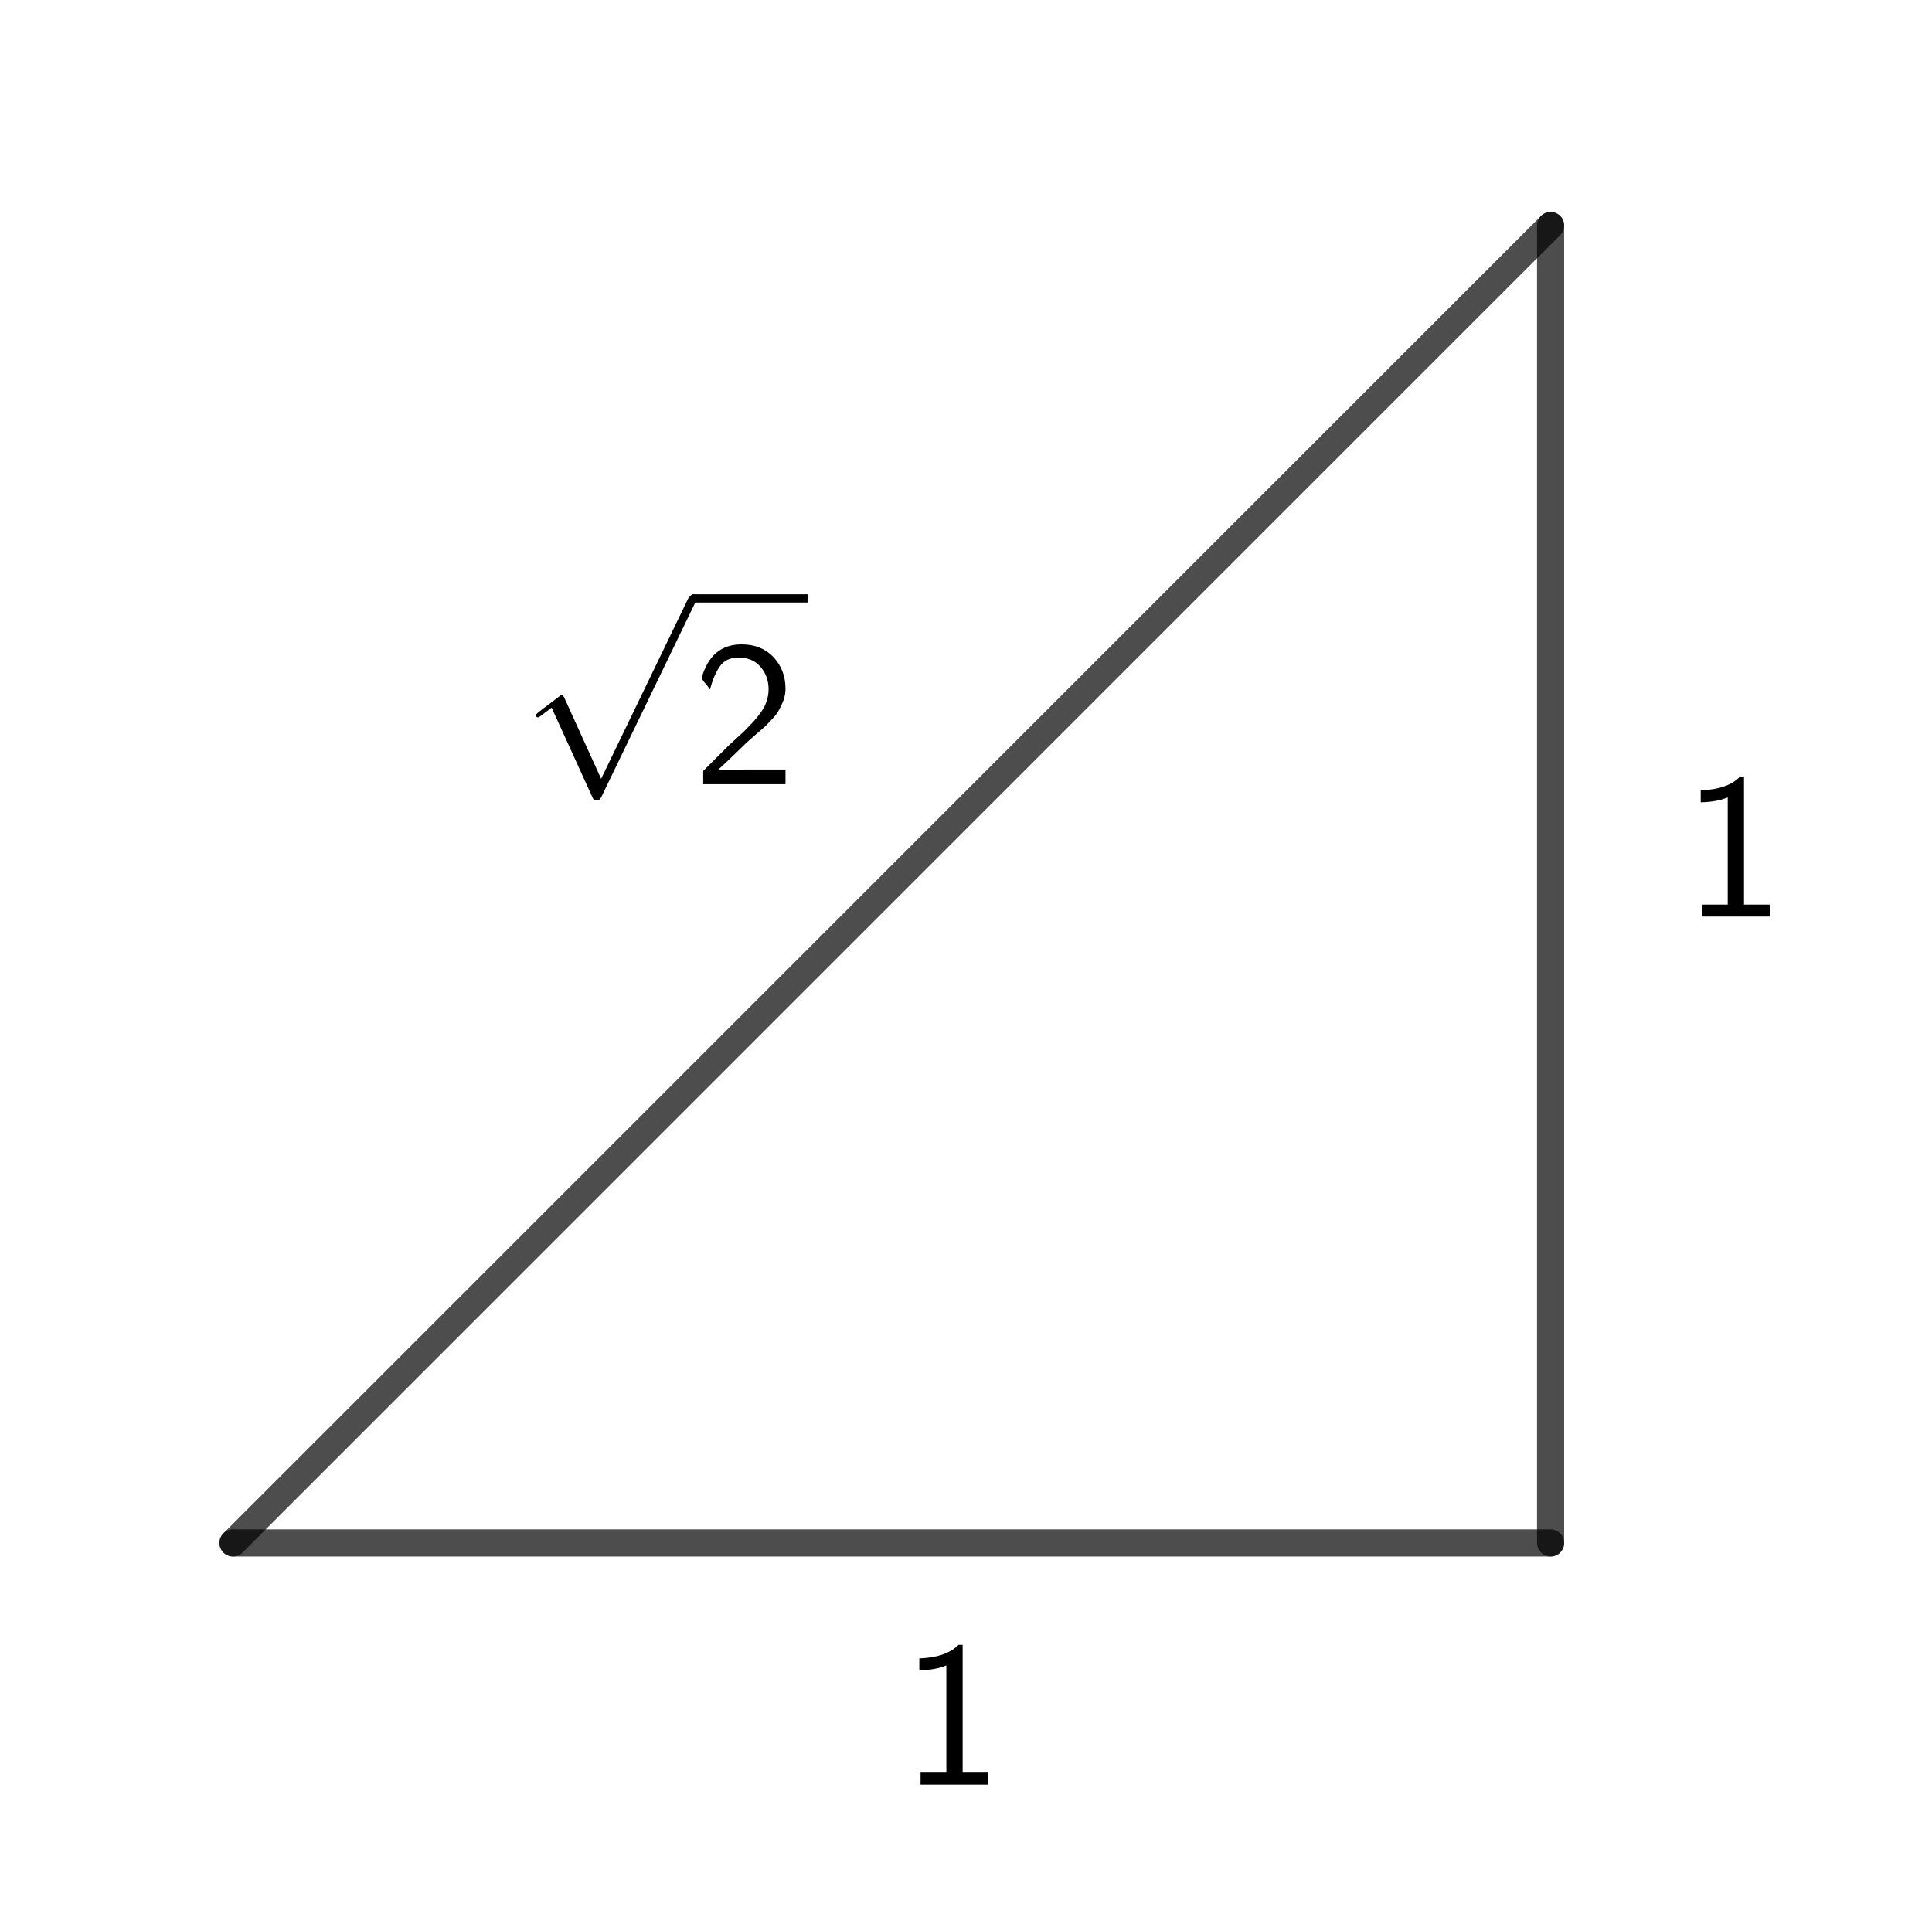 <svg version="1.1" xmlns="http://www.w3.org/2000/svg" xmlns:xlink="http://www.w3.org/1999/xlink" width="178" height="176" viewBox="0 0 178 176">
  <defs>
    <clipPath id="gewaLgdFTSAN">
      <path fill="none" stroke="none" d=" M 0 0 L 178 0 L 178 176 L 0 176 L 0 0 Z" />
    </clipPath>
  </defs>
  <g transform="scale(1,1)" clip-path="url(#gewaLgdFTSAN)">
    <g transform="translate(-404,-253)">
      <rect fill="rgba(255,255,255,0)" stroke="none" x="0" y="0" width="1479" height="722" fill-opacity="1" />
      <path fill="none" stroke="rgb(0,0,0)" paint-order="fill stroke markers" d=" M 61.291 395.178 L 304.075 152.395" stroke-opacity="0.698" stroke-linecap="round" stroke-linejoin="round" stroke-miterlimit="10" stroke-width="2.5" />
      <path fill="none" stroke="rgb(0,0,0)" paint-order="fill stroke markers" d=" M 304.075 152.395 L 304.075 395.178" stroke-opacity="0.698" stroke-linecap="round" stroke-linejoin="round" stroke-miterlimit="10" stroke-width="2.5" />
      <path fill="none" stroke="rgb(0,0,0)" paint-order="fill stroke markers" d=" M 304.075 395.178 L 61.291 395.178" stroke-opacity="0.698" stroke-linecap="round" stroke-linejoin="round" stroke-miterlimit="10" stroke-width="2.5" />
      <path fill="none" stroke="rgb(0,0,0)" paint-order="fill stroke markers" d=" M 425.466 395.178 L 546.858 273.786" stroke-opacity="0.698" stroke-linecap="round" stroke-linejoin="round" stroke-miterlimit="10" stroke-width="2.5" />
      <path fill="none" stroke="rgb(0,0,0)" paint-order="fill stroke markers" d=" M 546.858 273.786 L 546.858 395.178" stroke-opacity="0.698" stroke-linecap="round" stroke-linejoin="round" stroke-miterlimit="10" stroke-width="2.5" />
      <path fill="none" stroke="rgb(0,0,0)" paint-order="fill stroke markers" d=" M 546.858 395.178 L 425.466 395.178" stroke-opacity="0.698" stroke-linecap="round" stroke-linejoin="round" stroke-miterlimit="10" stroke-width="2.5" />
      <g transform="scale(19,19)">
        <g transform="translate(23.789,16.238)">
          <path fill="rgb(0,0,0)" stroke="none" paint-order="stroke fill markers" d=" M 0.389 0.855 L 0.812 -0.021 Q 0.825 -0.038 0.833 -0.04 Q 0.85 -0.04 0.853 -0.02 Q 0.853 -0.016 0.847 -0.003 L 0.391 0.941 Q 0.383 0.957 0.375 0.959 Q 0.372 0.96 0.366 0.96 Q 0.354 0.96 0.35 0.951 L 0.347 0.945 L 0.149 0.51 L 0.097 0.549 Q 0.088 0.557 0.083 0.557 Q 0.073 0.557 0.073 0.546 Q 0.073 0.542 0.085 0.532 L 0.184 0.457 Q 0.193 0.449 0.198 0.449 Q 0.204 0.449 0.211 0.463 L 0.389 0.855 Z" />
        </g>
        <rect fill="rgb(0,0,0)" stroke="none" x="24.623" y="16.198" width="0.556" height="0.04" />
        <g transform="translate(24.623,17.119)">
          <path fill="rgb(0,0,0)" stroke="none" paint-order="stroke fill markers" d=" M 0.174 -0.188 L 0.251 -0.259 Q 0.281 -0.29 0.295 -0.305 Q 0.31 -0.321 0.33 -0.349 Q 0.35 -0.377 0.358 -0.404 Q 0.367 -0.431 0.367 -0.461 Q 0.367 -0.523 0.328 -0.569 Q 0.289 -0.614 0.222 -0.614 Q 0.161 -0.614 0.132 -0.573 Q 0.102 -0.532 0.083 -0.459 Q 0.066 -0.484 0.061 -0.488 Q 0.06 -0.489 0.054 -0.496 Q 0.049 -0.504 0.042 -0.514 Q 0.088 -0.678 0.236 -0.678 Q 0.332 -0.678 0.391 -0.616 Q 0.449 -0.553 0.449 -0.463 Q 0.449 -0.424 0.431 -0.387 Q 0.414 -0.349 0.398 -0.331 Q 0.382 -0.312 0.35 -0.28 Q 0.34 -0.271 0.305 -0.241 Q 0.271 -0.211 0.261 -0.202 Q 0.254 -0.196 0.198 -0.141 Q 0.141 -0.086 0.122 -0.07 L 0.231 -0.07 Q 0.237 -0.07 0.249 -0.071 Q 0.261 -0.071 0.267 -0.071 L 0.449 -0.071 L 0.449 0 L 0.05 0 L 0.05 -0.064 L 0.174 -0.188 Z" />
        </g>
      </g>
      <g transform="scale(19,19)">
        <g transform="translate(9.158,22.445)">
          <path fill="rgb(0,0,0)" stroke="none" paint-order="stroke fill markers" d=" M 0.174 -0.188 L 0.251 -0.259 Q 0.281 -0.29 0.295 -0.305 Q 0.31 -0.321 0.33 -0.349 Q 0.35 -0.377 0.358 -0.404 Q 0.367 -0.431 0.367 -0.461 Q 0.367 -0.523 0.328 -0.569 Q 0.289 -0.614 0.222 -0.614 Q 0.161 -0.614 0.132 -0.573 Q 0.102 -0.532 0.083 -0.459 Q 0.066 -0.484 0.061 -0.488 Q 0.06 -0.489 0.054 -0.496 Q 0.049 -0.504 0.042 -0.514 Q 0.088 -0.678 0.236 -0.678 Q 0.332 -0.678 0.391 -0.616 Q 0.449 -0.553 0.449 -0.463 Q 0.449 -0.424 0.431 -0.387 Q 0.414 -0.349 0.398 -0.331 Q 0.382 -0.312 0.35 -0.28 Q 0.34 -0.271 0.305 -0.241 Q 0.271 -0.211 0.261 -0.202 Q 0.254 -0.196 0.198 -0.141 Q 0.141 -0.086 0.122 -0.07 L 0.231 -0.07 Q 0.237 -0.07 0.249 -0.071 Q 0.261 -0.071 0.267 -0.071 L 0.449 -0.071 L 0.449 0 L 0.05 0 L 0.05 -0.064 L 0.174 -0.188 Z" />
        </g>
      </g>
      <g transform="scale(19,19)">
        <g transform="translate(16.632,14.708)">
          <path fill="rgb(0,0,0)" stroke="none" paint-order="stroke fill markers" d=" M 0.174 -0.188 L 0.251 -0.259 Q 0.281 -0.29 0.295 -0.305 Q 0.31 -0.321 0.33 -0.349 Q 0.35 -0.377 0.358 -0.404 Q 0.367 -0.431 0.367 -0.461 Q 0.367 -0.523 0.328 -0.569 Q 0.289 -0.614 0.222 -0.614 Q 0.161 -0.614 0.132 -0.573 Q 0.102 -0.532 0.083 -0.459 Q 0.066 -0.484 0.061 -0.488 Q 0.06 -0.489 0.054 -0.496 Q 0.049 -0.504 0.042 -0.514 Q 0.088 -0.678 0.236 -0.678 Q 0.332 -0.678 0.391 -0.616 Q 0.449 -0.553 0.449 -0.463 Q 0.449 -0.424 0.431 -0.387 Q 0.414 -0.349 0.398 -0.331 Q 0.382 -0.312 0.35 -0.28 Q 0.34 -0.271 0.305 -0.241 Q 0.271 -0.211 0.261 -0.202 Q 0.254 -0.196 0.198 -0.141 Q 0.141 -0.086 0.122 -0.07 L 0.231 -0.07 Q 0.237 -0.07 0.249 -0.071 Q 0.261 -0.071 0.267 -0.071 L 0.449 -0.071 L 0.449 0 L 0.05 0 L 0.05 -0.064 L 0.174 -0.188 Z" />
        </g>
      </g>
      <g transform="scale(19,19)">
        <g transform="translate(29.421,17.761)">
          <path fill="rgb(0,0,0)" stroke="none" paint-order="stroke fill markers" d=" M 0.299 -0.678 L 0.299 -0.058 L 0.424 -0.058 L 0.424 0 L 0.095 0 L 0.095 -0.058 L 0.22 -0.058 L 0.22 -0.578 Q 0.169 -0.556 0.089 -0.554 L 0.089 -0.612 Q 0.22 -0.617 0.279 -0.678 L 0.299 -0.678 Z" />
        </g>
      </g>
      <g transform="scale(19,19)">
        <g transform="translate(25.632,21.971)">
          <path fill="rgb(0,0,0)" stroke="none" paint-order="stroke fill markers" d=" M 0.299 -0.678 L 0.299 -0.058 L 0.424 -0.058 L 0.424 0 L 0.095 0 L 0.095 -0.058 L 0.22 -0.058 L 0.22 -0.578 Q 0.169 -0.556 0.089 -0.554 L 0.089 -0.612 Q 0.22 -0.617 0.279 -0.678 L 0.299 -0.678 Z" />
        </g>
      </g>
    </g>
  </g>
</svg>